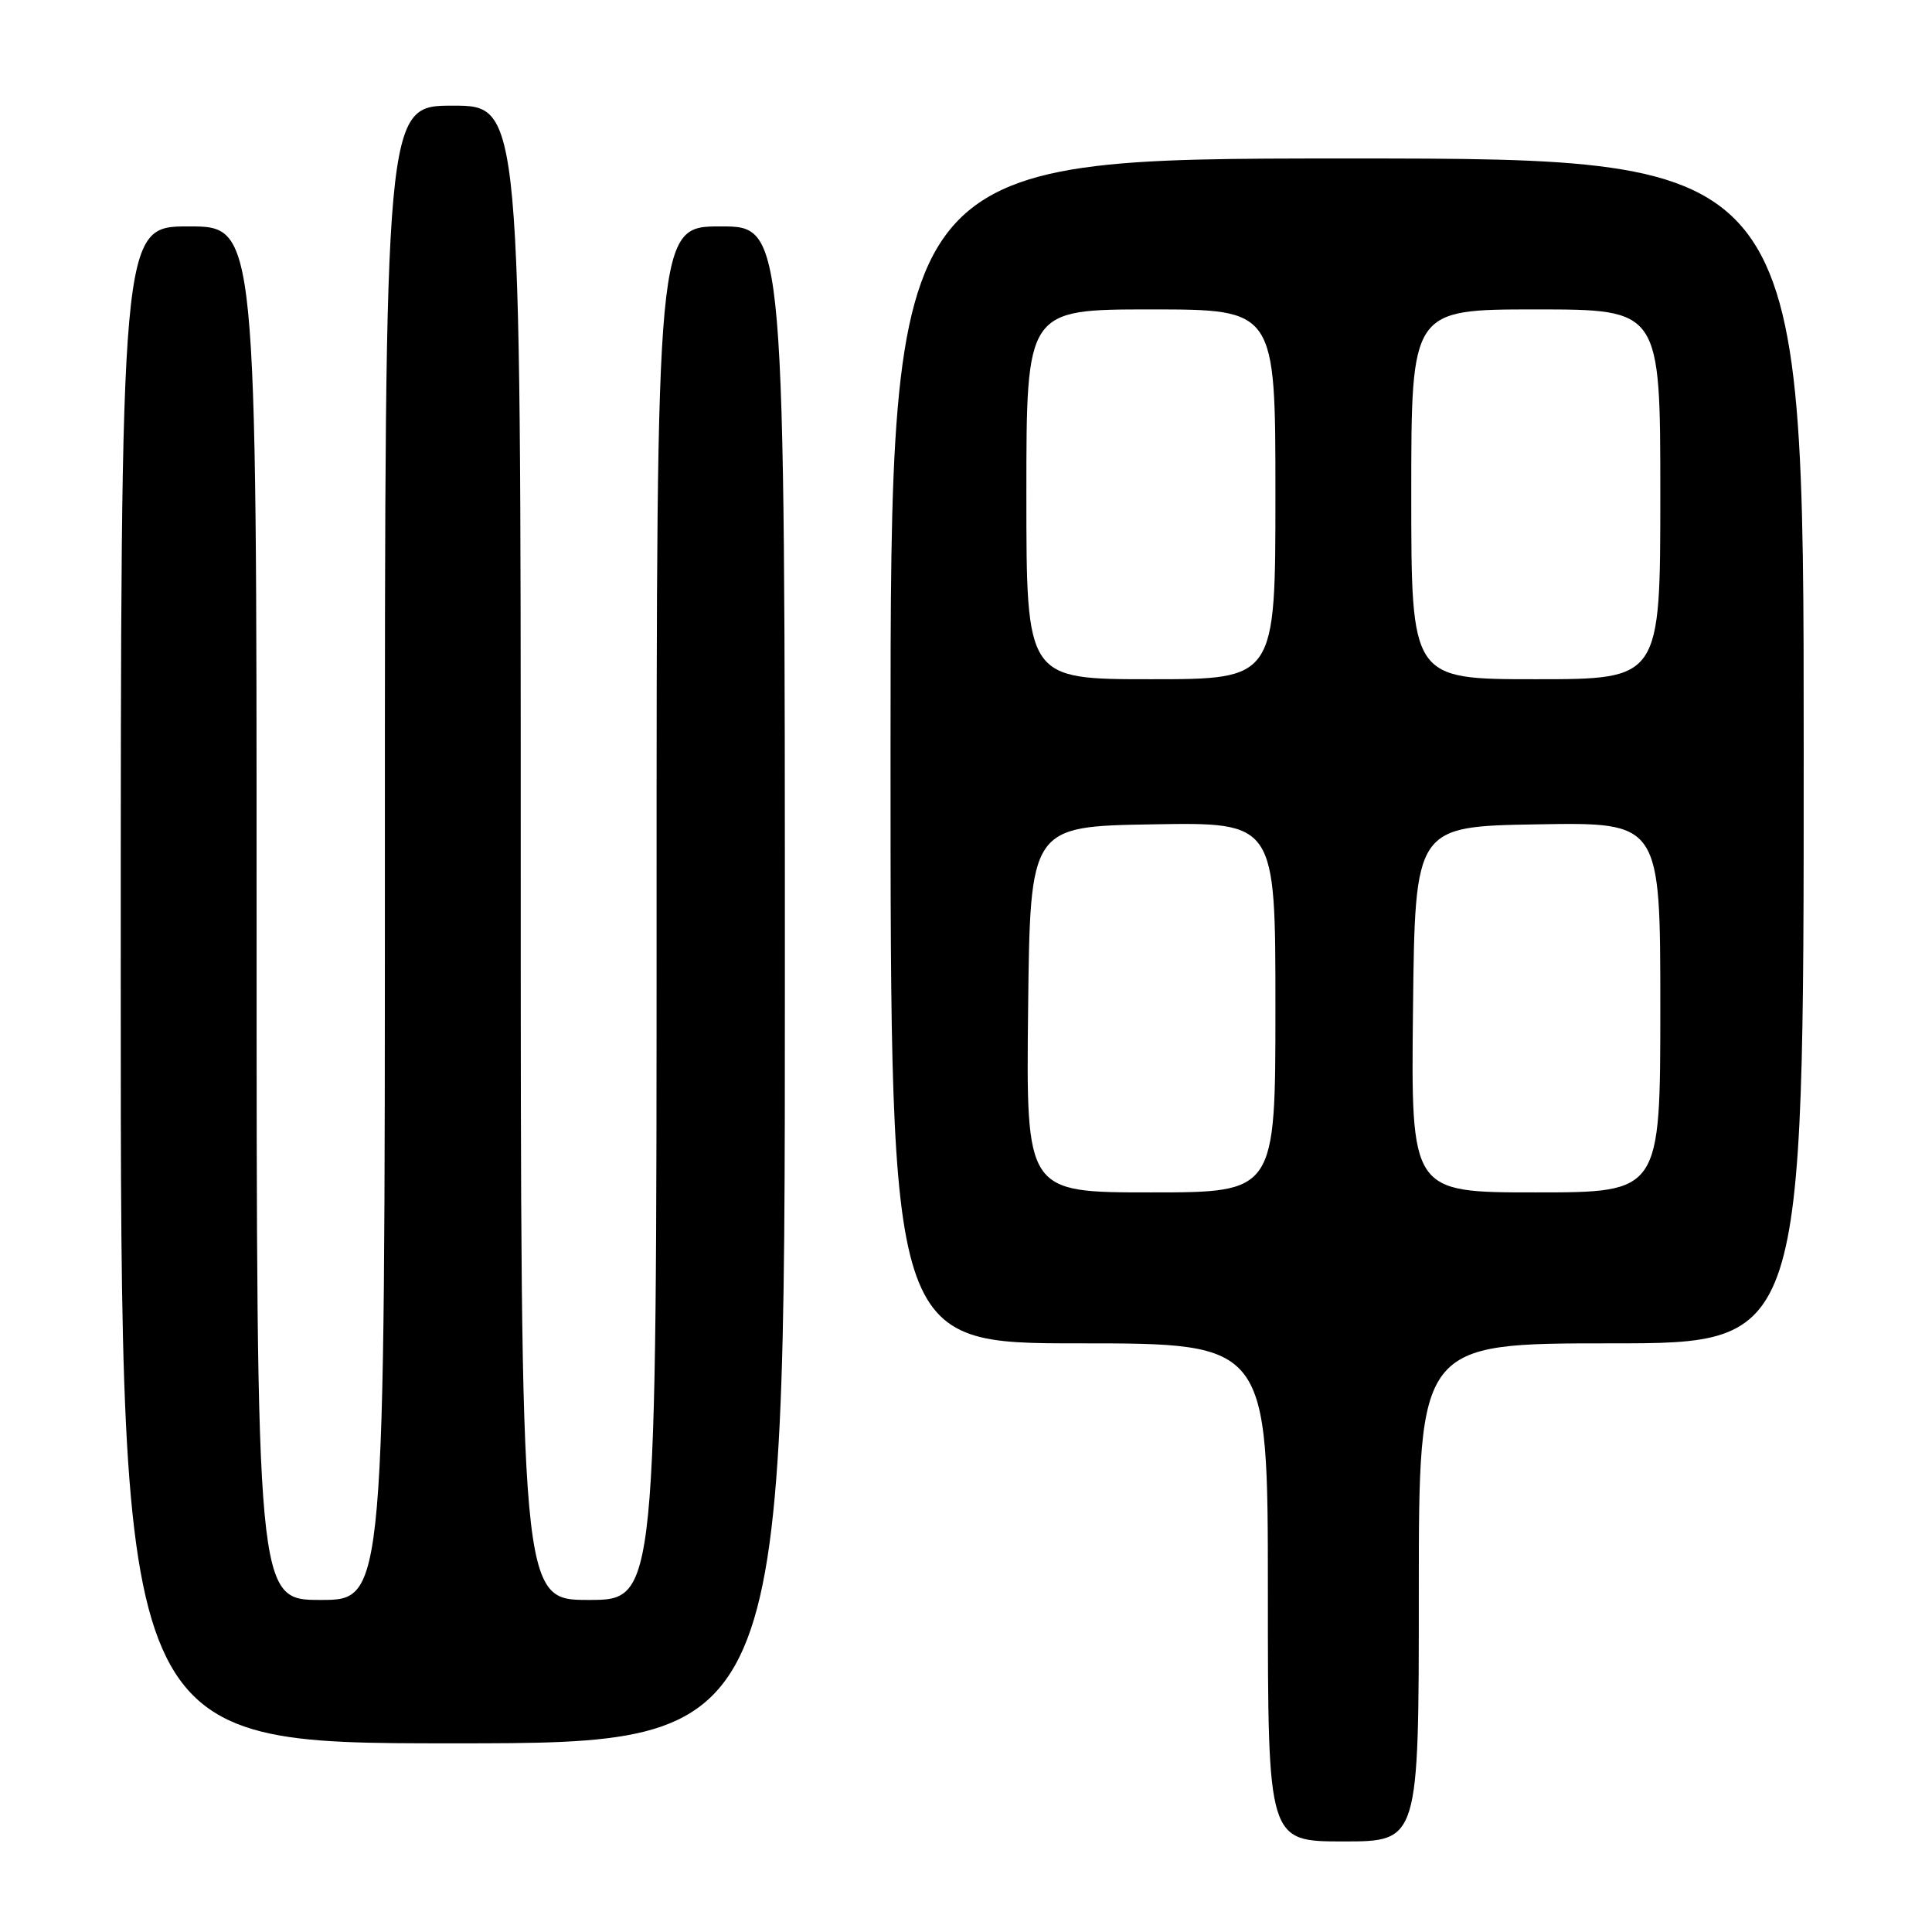 <?xml version="1.0" encoding="UTF-8" standalone="no"?>
<!DOCTYPE svg PUBLIC "-//W3C//DTD SVG 1.1//EN" "http://www.w3.org/Graphics/SVG/1.1/DTD/svg11.dtd" >
<svg xmlns="http://www.w3.org/2000/svg" xmlns:xlink="http://www.w3.org/1999/xlink" version="1.1" viewBox="0 0 256 256">
 <g >
 <path fill="currentColor"
d=" M 188.00 211.00 C 188.00 178.00 188.00 178.00 213.50 178.00 C 239.00 178.00 239.00 178.00 239.00 99.50 C 239.00 21.00 239.00 21.00 178.50 21.00 C 118.00 21.00 118.00 21.00 118.00 99.50 C 118.00 178.00 118.00 178.00 143.00 178.00 C 168.00 178.00 168.00 178.00 168.00 211.00 C 168.00 244.00 168.00 244.00 178.00 244.00 C 188.00 244.00 188.00 244.00 188.00 211.00 Z  M 104.00 130.50 C 104.00 30.00 104.00 30.00 95.50 30.00 C 87.00 30.00 87.00 30.00 87.00 121.00 C 87.00 212.00 87.00 212.00 78.00 212.00 C 69.00 212.00 69.00 212.00 69.00 113.00 C 69.00 14.00 69.00 14.00 60.00 14.00 C 51.00 14.00 51.00 14.00 51.00 113.00 C 51.00 212.00 51.00 212.00 42.50 212.00 C 34.00 212.00 34.00 212.00 34.00 121.00 C 34.00 30.00 34.00 30.00 25.00 30.00 C 16.00 30.00 16.00 30.00 16.00 130.50 C 16.00 231.00 16.00 231.00 60.00 231.00 C 104.00 231.00 104.00 231.00 104.00 130.50 Z  M 136.23 133.75 C 136.50 109.50 136.50 109.50 152.75 109.23 C 169.00 108.95 169.00 108.95 169.00 133.48 C 169.00 158.00 169.00 158.00 152.48 158.00 C 135.96 158.00 135.96 158.00 136.23 133.75 Z  M 187.23 133.75 C 187.50 109.50 187.50 109.50 203.75 109.23 C 220.00 108.95 220.00 108.95 220.00 133.48 C 220.00 158.00 220.00 158.00 203.48 158.00 C 186.96 158.00 186.96 158.00 187.23 133.75 Z  M 136.00 65.50 C 136.00 41.00 136.00 41.00 152.50 41.00 C 169.00 41.00 169.00 41.00 169.00 65.50 C 169.00 90.00 169.00 90.00 152.50 90.00 C 136.00 90.00 136.00 90.00 136.00 65.50 Z  M 187.00 65.50 C 187.00 41.00 187.00 41.00 203.50 41.00 C 220.00 41.00 220.00 41.00 220.00 65.50 C 220.00 90.00 220.00 90.00 203.50 90.00 C 187.00 90.00 187.00 90.00 187.00 65.50 Z "/>
</g>
</svg>